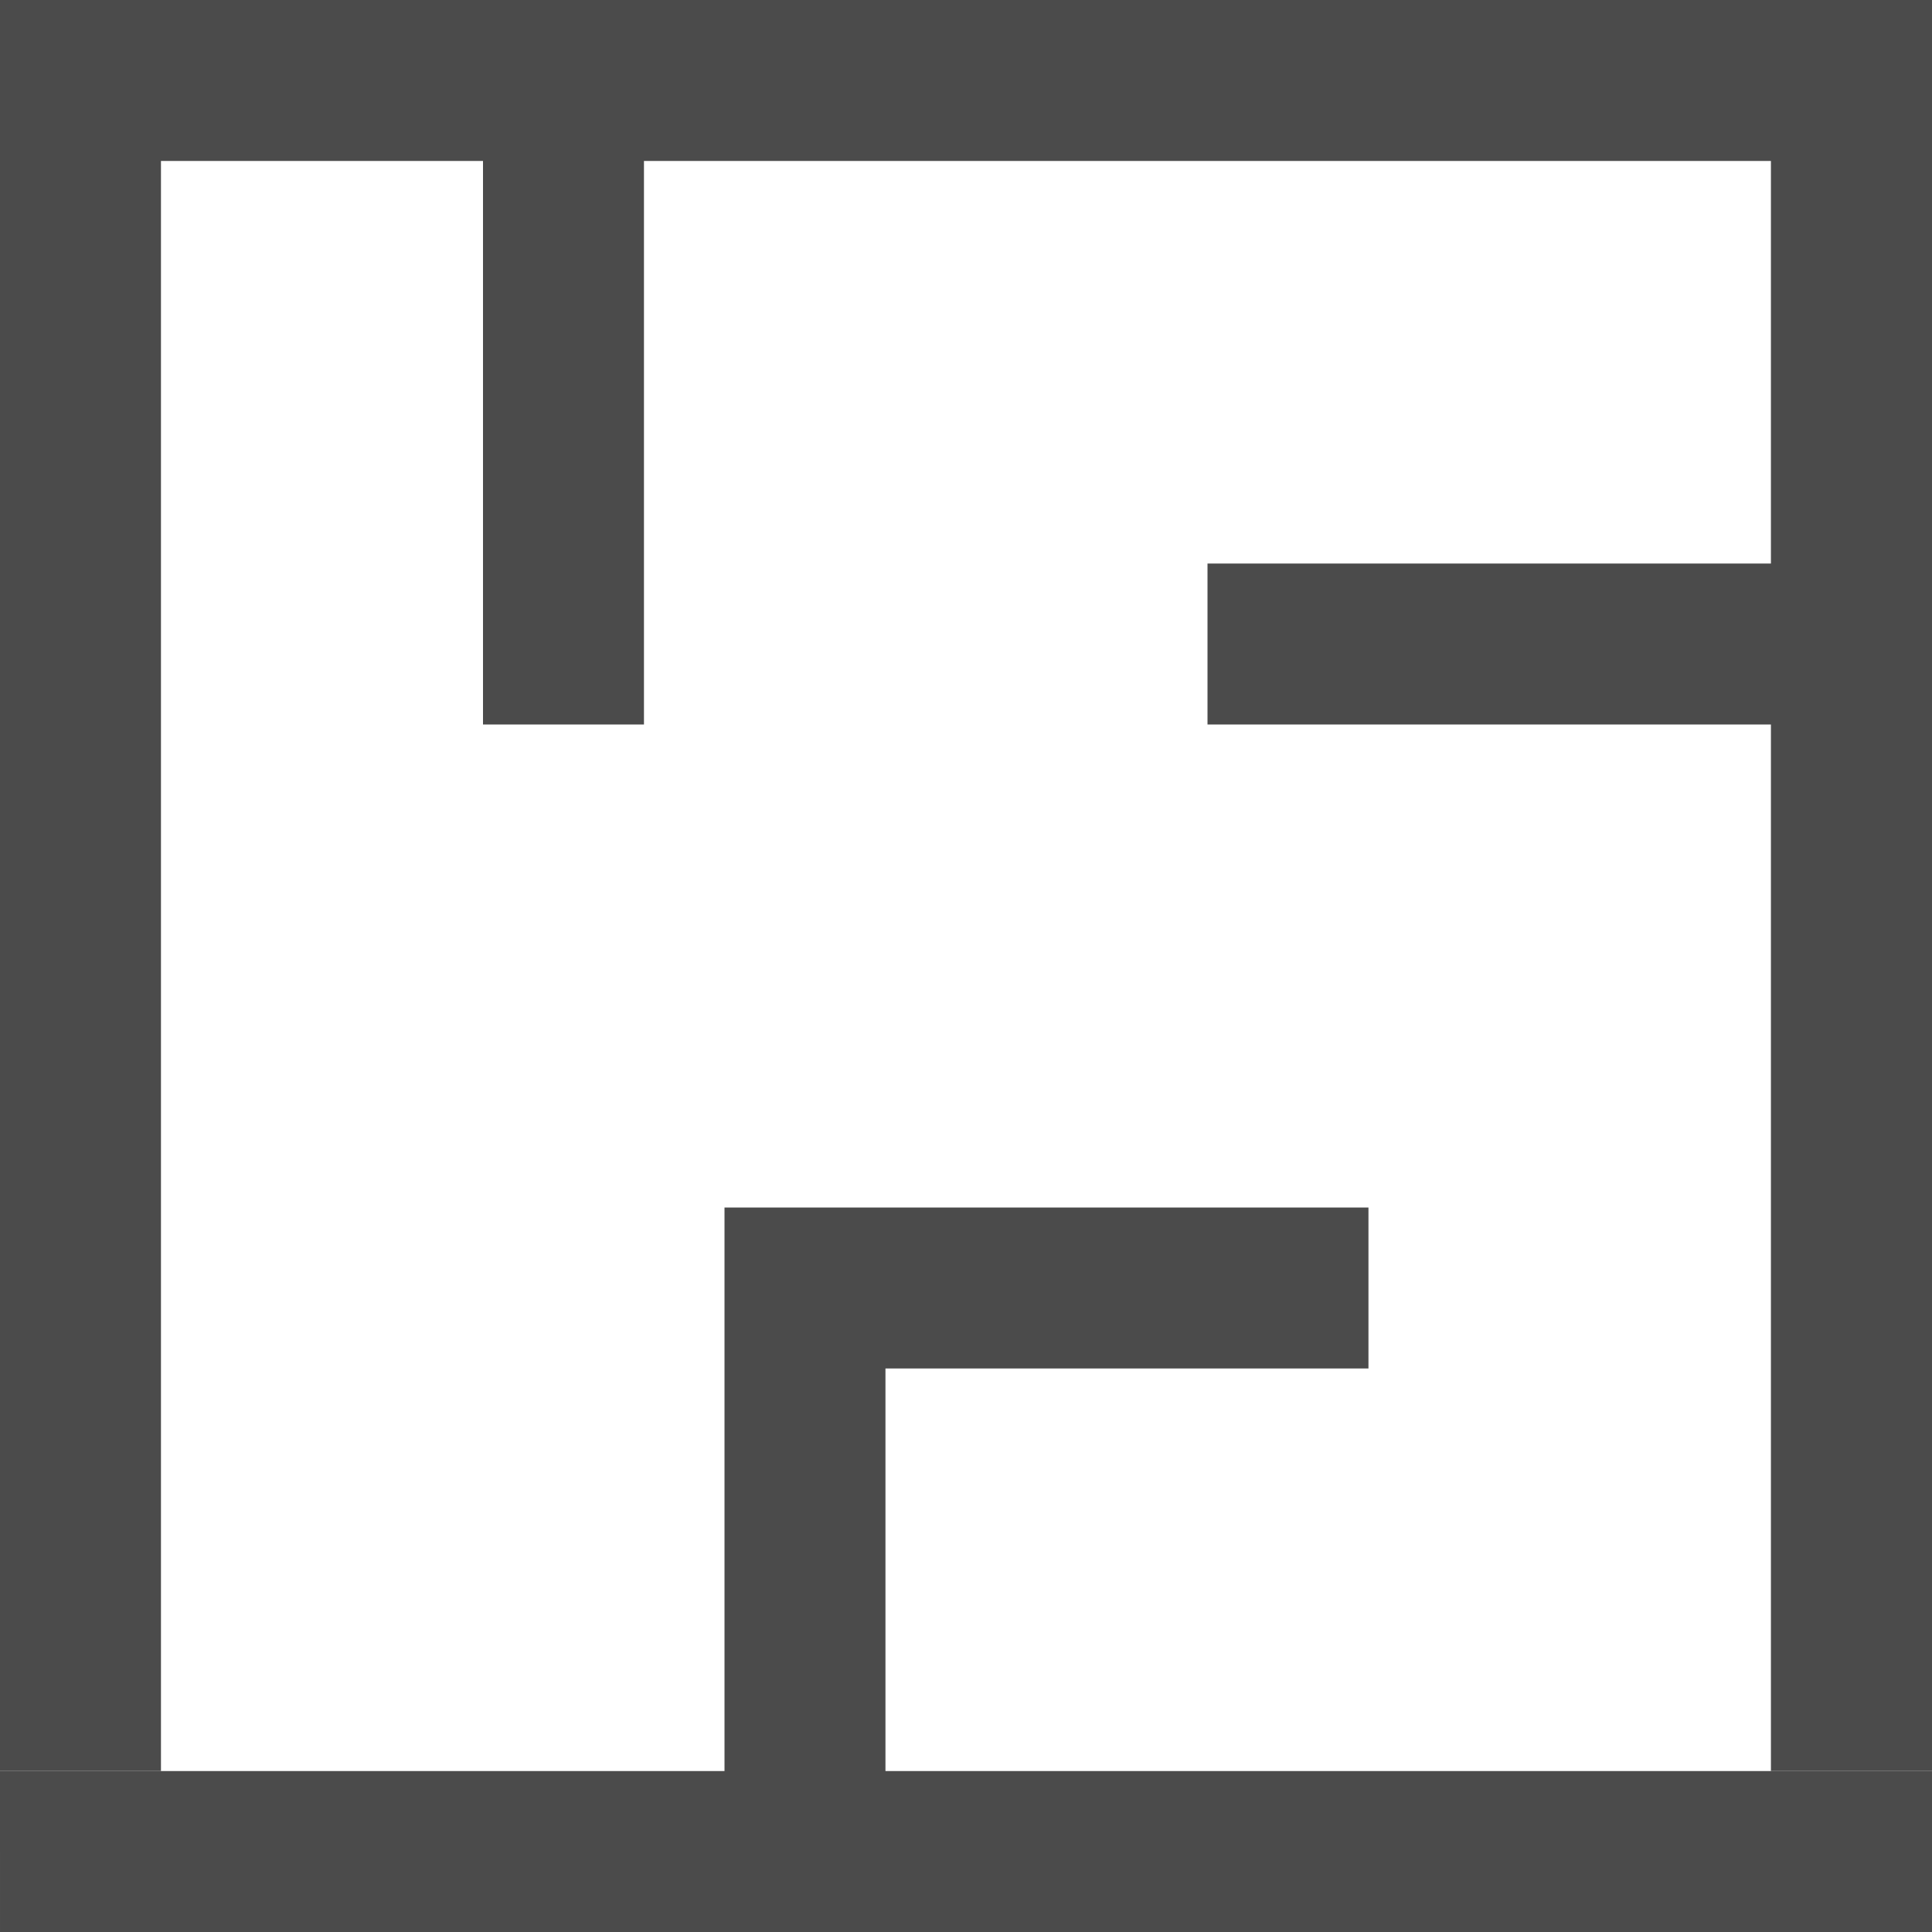 <svg width="16" height="16" viewBox="0 0 16 16" fill="none" xmlns="http://www.w3.org/2000/svg">
<path d="M16 0H0L0 14.667H1.333L1.333 1.333H4L4 6H5.333L5.333 1.333H14.666V4.667H10V6L14.666 6L14.666 14.667H16L16 0Z" fill="#4B4B4B"/>
<path d="M6 14.667L0 14.667L4.0822e-05 16H16L16 14.667L7.333 14.667V11.333H11.333V10L6 10L6 14.667Z" fill="#4B4B4B"/>
</svg>
